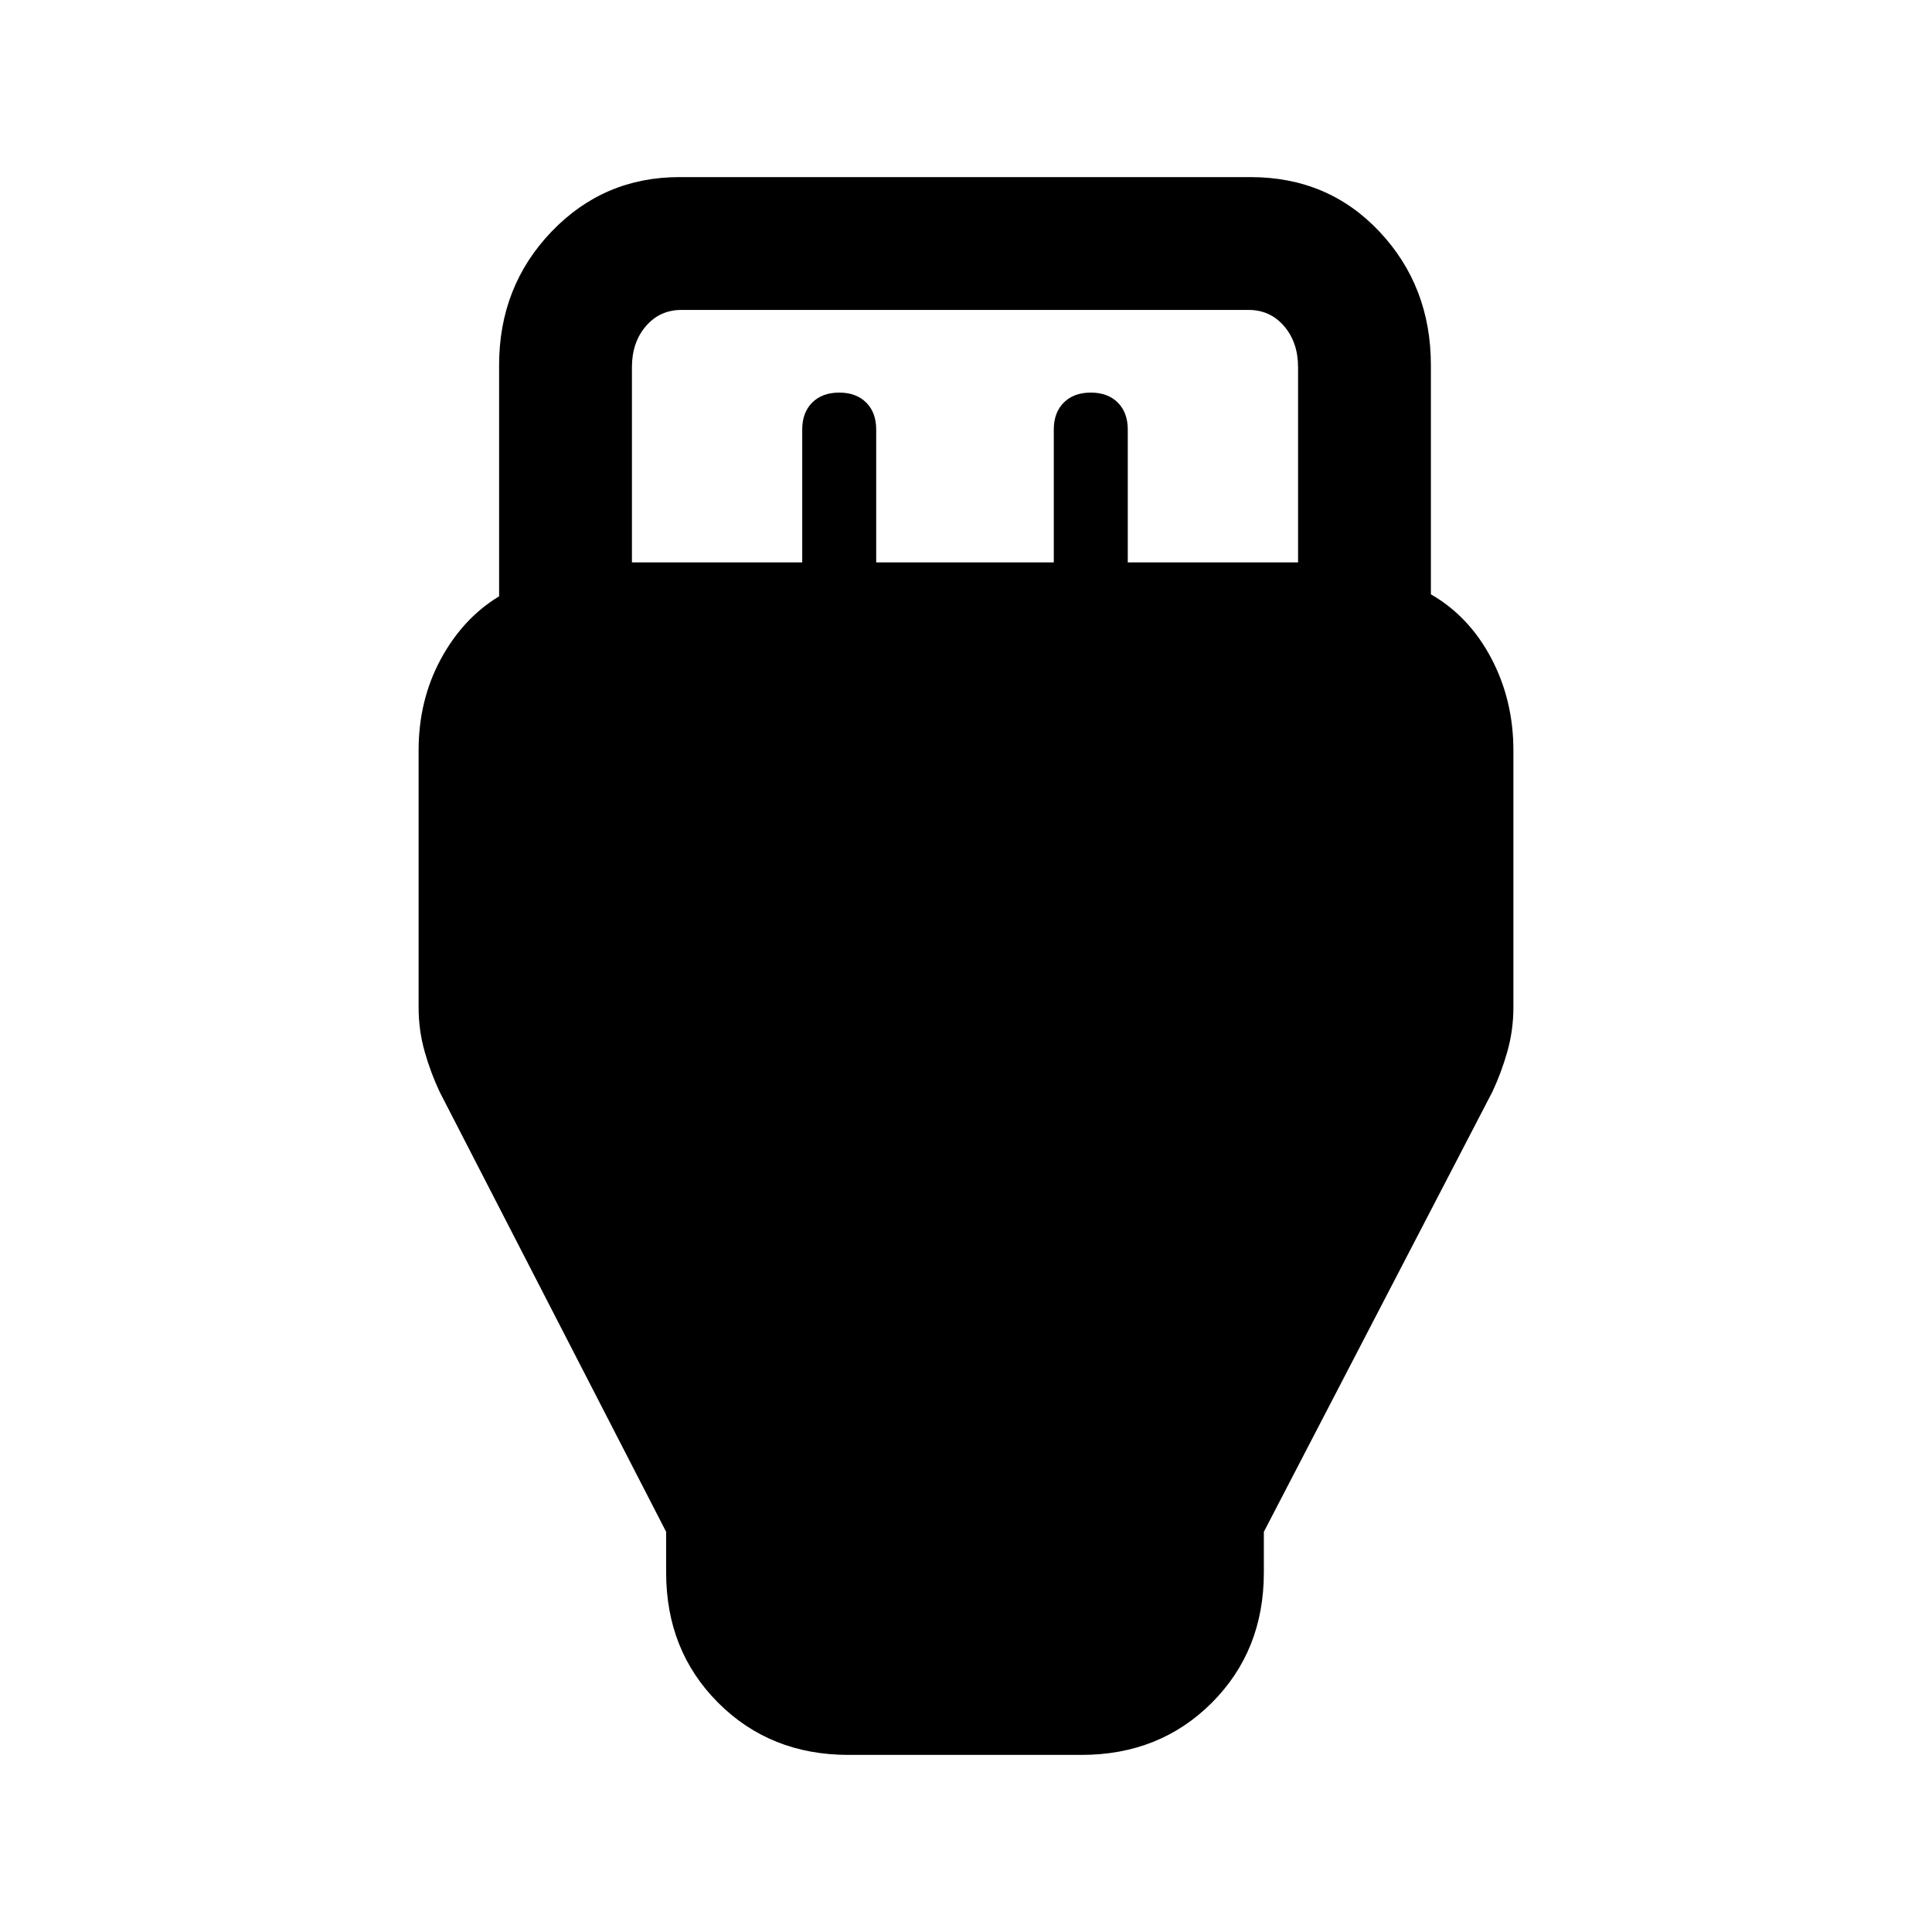 <svg xmlns="http://www.w3.org/2000/svg" height="24" viewBox="0 -960 960 960" width="24"><path d="M421.62-88q-38.85 0-64.74-25.88Q331-139.77 331-178.62v-20.23L218.46-417.46Q214-426.92 211-437.5q-3-10.58-3-22.04v-127.54q0-25 11-45.34 11-20.35 29-31.27v-114.85q0-39.15 26-66.31Q300-872 337.62-872h283.76q38.62 0 64.12 27.15 25.5 27.16 25.5 66.31v113.85q19 10.92 30 31.77 11 20.84 11 45.84v127.54q0 11.46-3 22.04-3 10.58-7.46 20.04L628-198.85v20.23q0 38.85-25.88 64.74Q576.23-88 537.38-88H421.62ZM314-680.54h84.62v-66q0-8.46 4.96-13.42 4.96-4.96 13.42-4.96t13.42 4.96q4.96 4.96 4.96 13.42v66h88.24v-66q0-8.46 4.96-13.42 4.96-4.96 13.42-4.96t13.42 4.96q4.96 4.96 4.96 13.42v66H645v-97q0-12.31-6.92-20.38-6.93-8.08-17.7-8.08H338.62q-10.77 0-17.7 8.08-6.92 8.07-6.92 20.38v97Z"/></svg>
